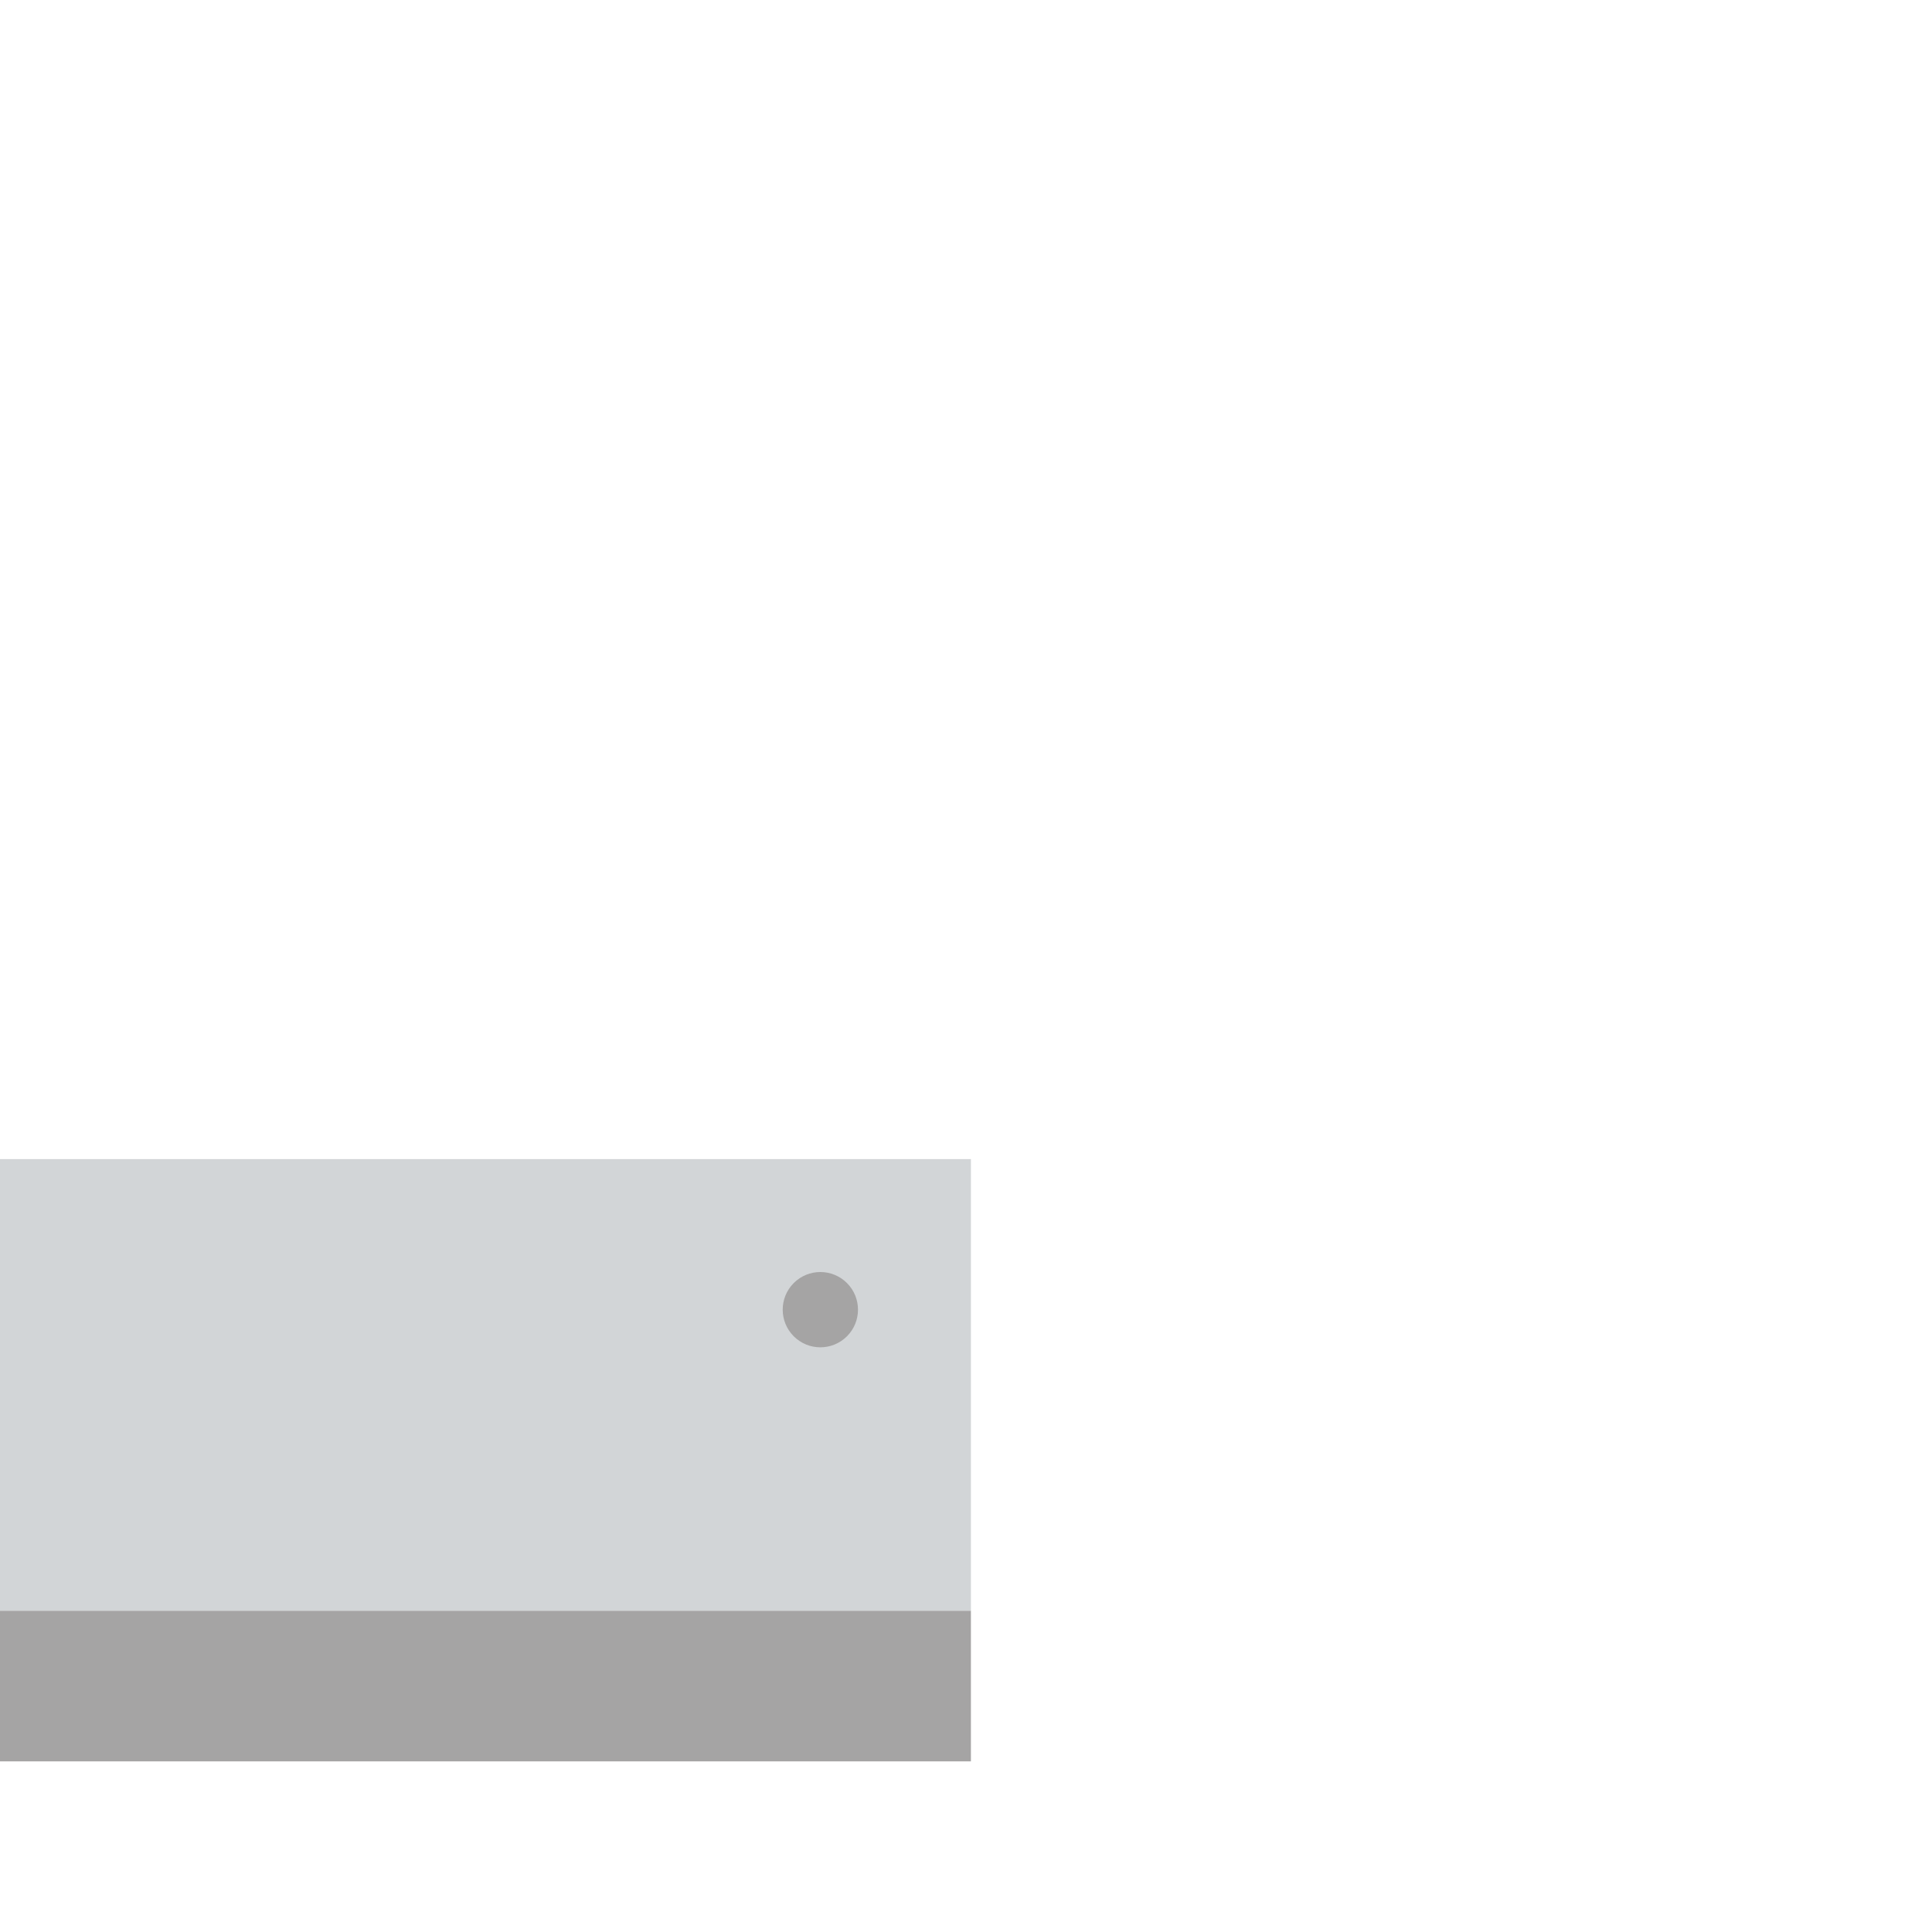 <!DOCTYPE svg PUBLIC "-//W3C//DTD SVG 1.1//EN" "http://www.w3.org/Graphics/SVG/1.1/DTD/svg11.dtd">
<!-- Uploaded to: SVG Repo, www.svgrepo.com, Transformed by: SVG Repo Mixer Tools -->
<svg height="256px" width="256px" version="1.1" id="Layer_1" xmlns="http://www.w3.org/2000/svg" xmlns:xlink="http://www.w3.org/1999/xlink" viewBox="0 0 506.069 506.069" xml:space="preserve" fill="#000000" transform="rotate(-45)matrix(-1, 0, 0, 1, 0, 0)">
<g id="SVGRepo_bgCarrier" stroke-width="0"/>
<g id="SVGRepo_tracerCarrier" stroke-linecap="round" stroke-linejoin="round"/>
<g id="SVGRepo_iconCarrier"> <g> <polygon style="fill:#D2D5D7;" points="271.897,157.485 34.858,394.523 118.517,478.182 355.556,241.144 "/> <g> <polygon style="fill:#A5A4A4;" points="355.557,241.144 383.443,269.031 146.405,506.069 118.518,478.183 "/> <path style="fill:#A5A4A4;" d="M90.632,404.382c-5.447,0-9.86-4.414-9.86-9.86c0-5.447,4.414-9.86,9.86-9.86s9.86,4.414,9.86,9.86 C100.492,399.968,96.079,404.382,90.632,404.382"/> </g> <path style="fill:#616161;" d="M460.133,11.078L460.133,11.078c15.21,15.21,14.689,40.024-1.139,54.59l-145.267,133.65 l-41.834-41.834l133.65-145.267C420.108-3.611,444.923-4.132,460.133,11.078"/> <g> <path style="fill:#D2D5D7;" d="M355.557,125.514c-5.447,0-9.86-4.414-9.86-9.86c0-5.447,4.414-9.86,9.86-9.86 s9.86,4.414,9.86,9.86C365.417,121.1,361.003,125.514,355.557,125.514"/> <path style="fill:#D2D5D7;" d="M411.33,69.74c-5.447,0-9.86-4.414-9.86-9.86s4.414-9.86,9.86-9.86c5.447,0,9.86,4.414,9.86,9.86 S416.777,69.74,411.33,69.74"/> </g> </g> </g>
</svg>